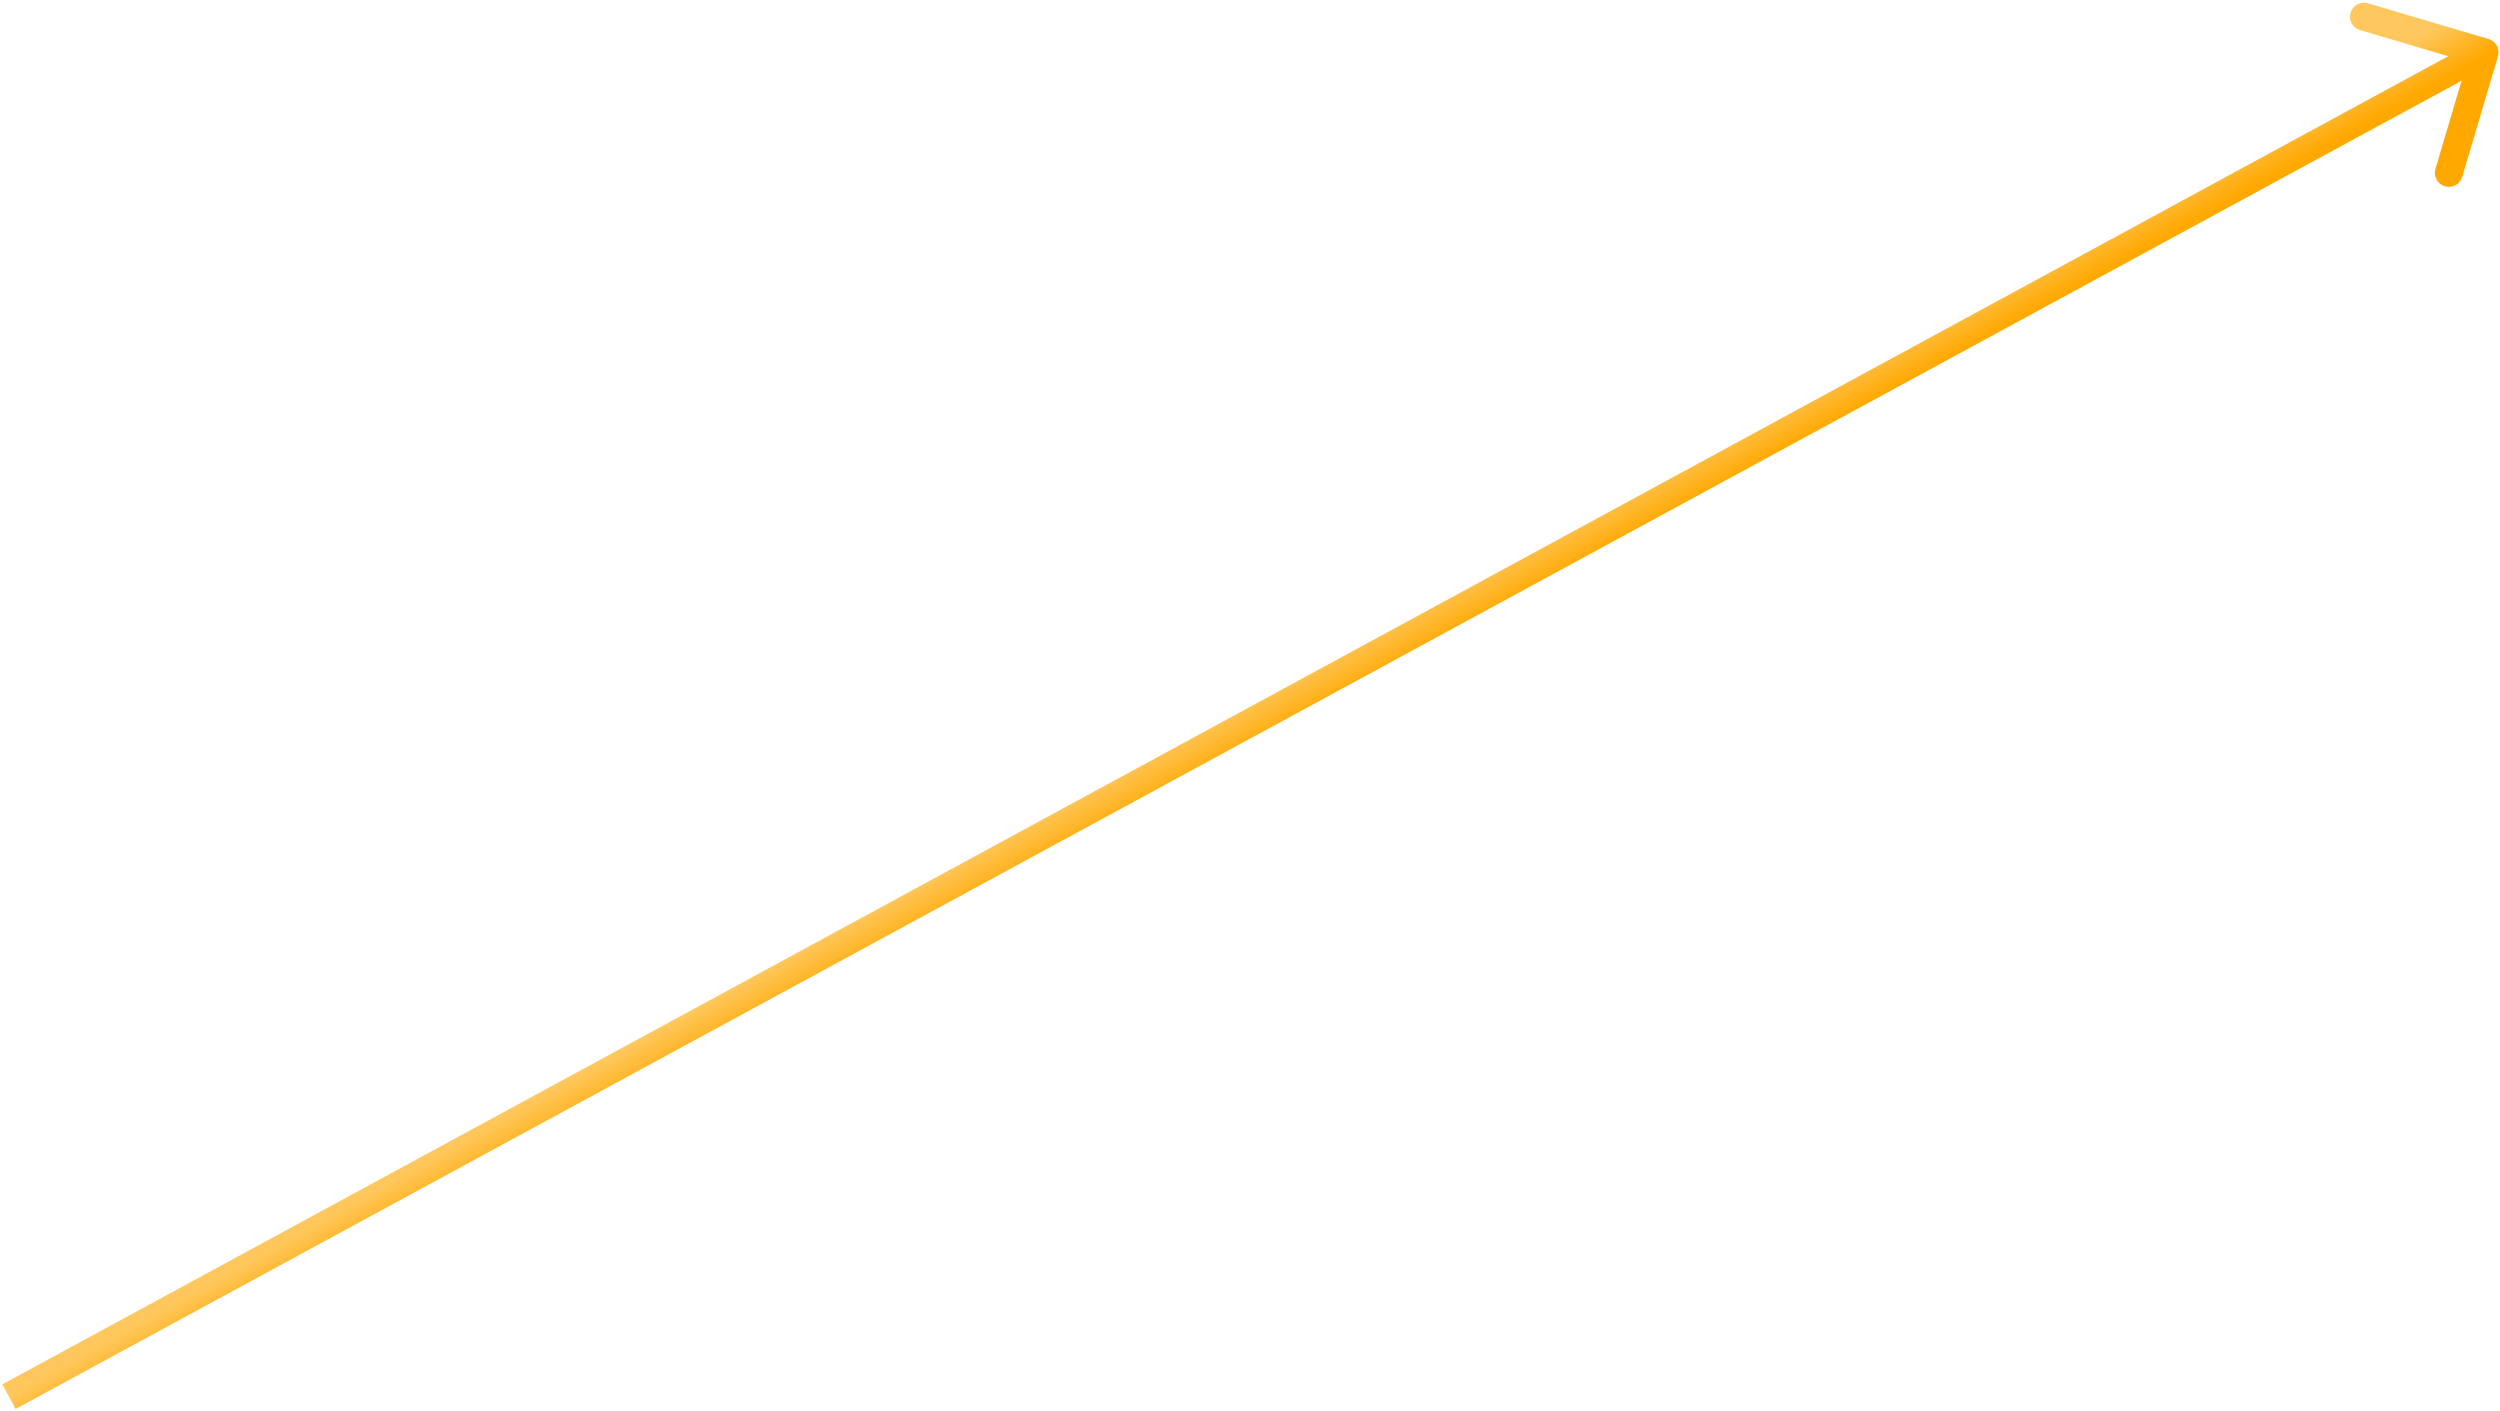 <svg width="716" height="404" viewBox="0 0 716 404" fill="none" xmlns="http://www.w3.org/2000/svg">
<path d="M715.407 16.136C716.034 14.018 714.825 11.792 712.707 11.165L678.189 0.942C676.071 0.314 673.845 1.523 673.218 3.641C672.591 5.759 673.799 7.985 675.917 8.612L706.6 17.7L697.513 48.382C696.886 50.5 698.094 52.726 700.213 53.353C702.331 53.981 704.556 52.772 705.184 50.654L715.407 16.136ZM4.48 403.515L713.48 18.515L709.662 11.485L0.662 396.485L4.48 403.515Z" fill="url(#paint0_linear_40_215)"/>
<defs>
<linearGradient id="paint0_linear_40_215" x1="2.571" y1="400" x2="9.386" y2="412.085" gradientUnits="userSpaceOnUse">
<stop stop-color="#FFC75C"/>
<stop offset="1" stop-color="#FFA800"/>
</linearGradient>
</defs>
</svg>
